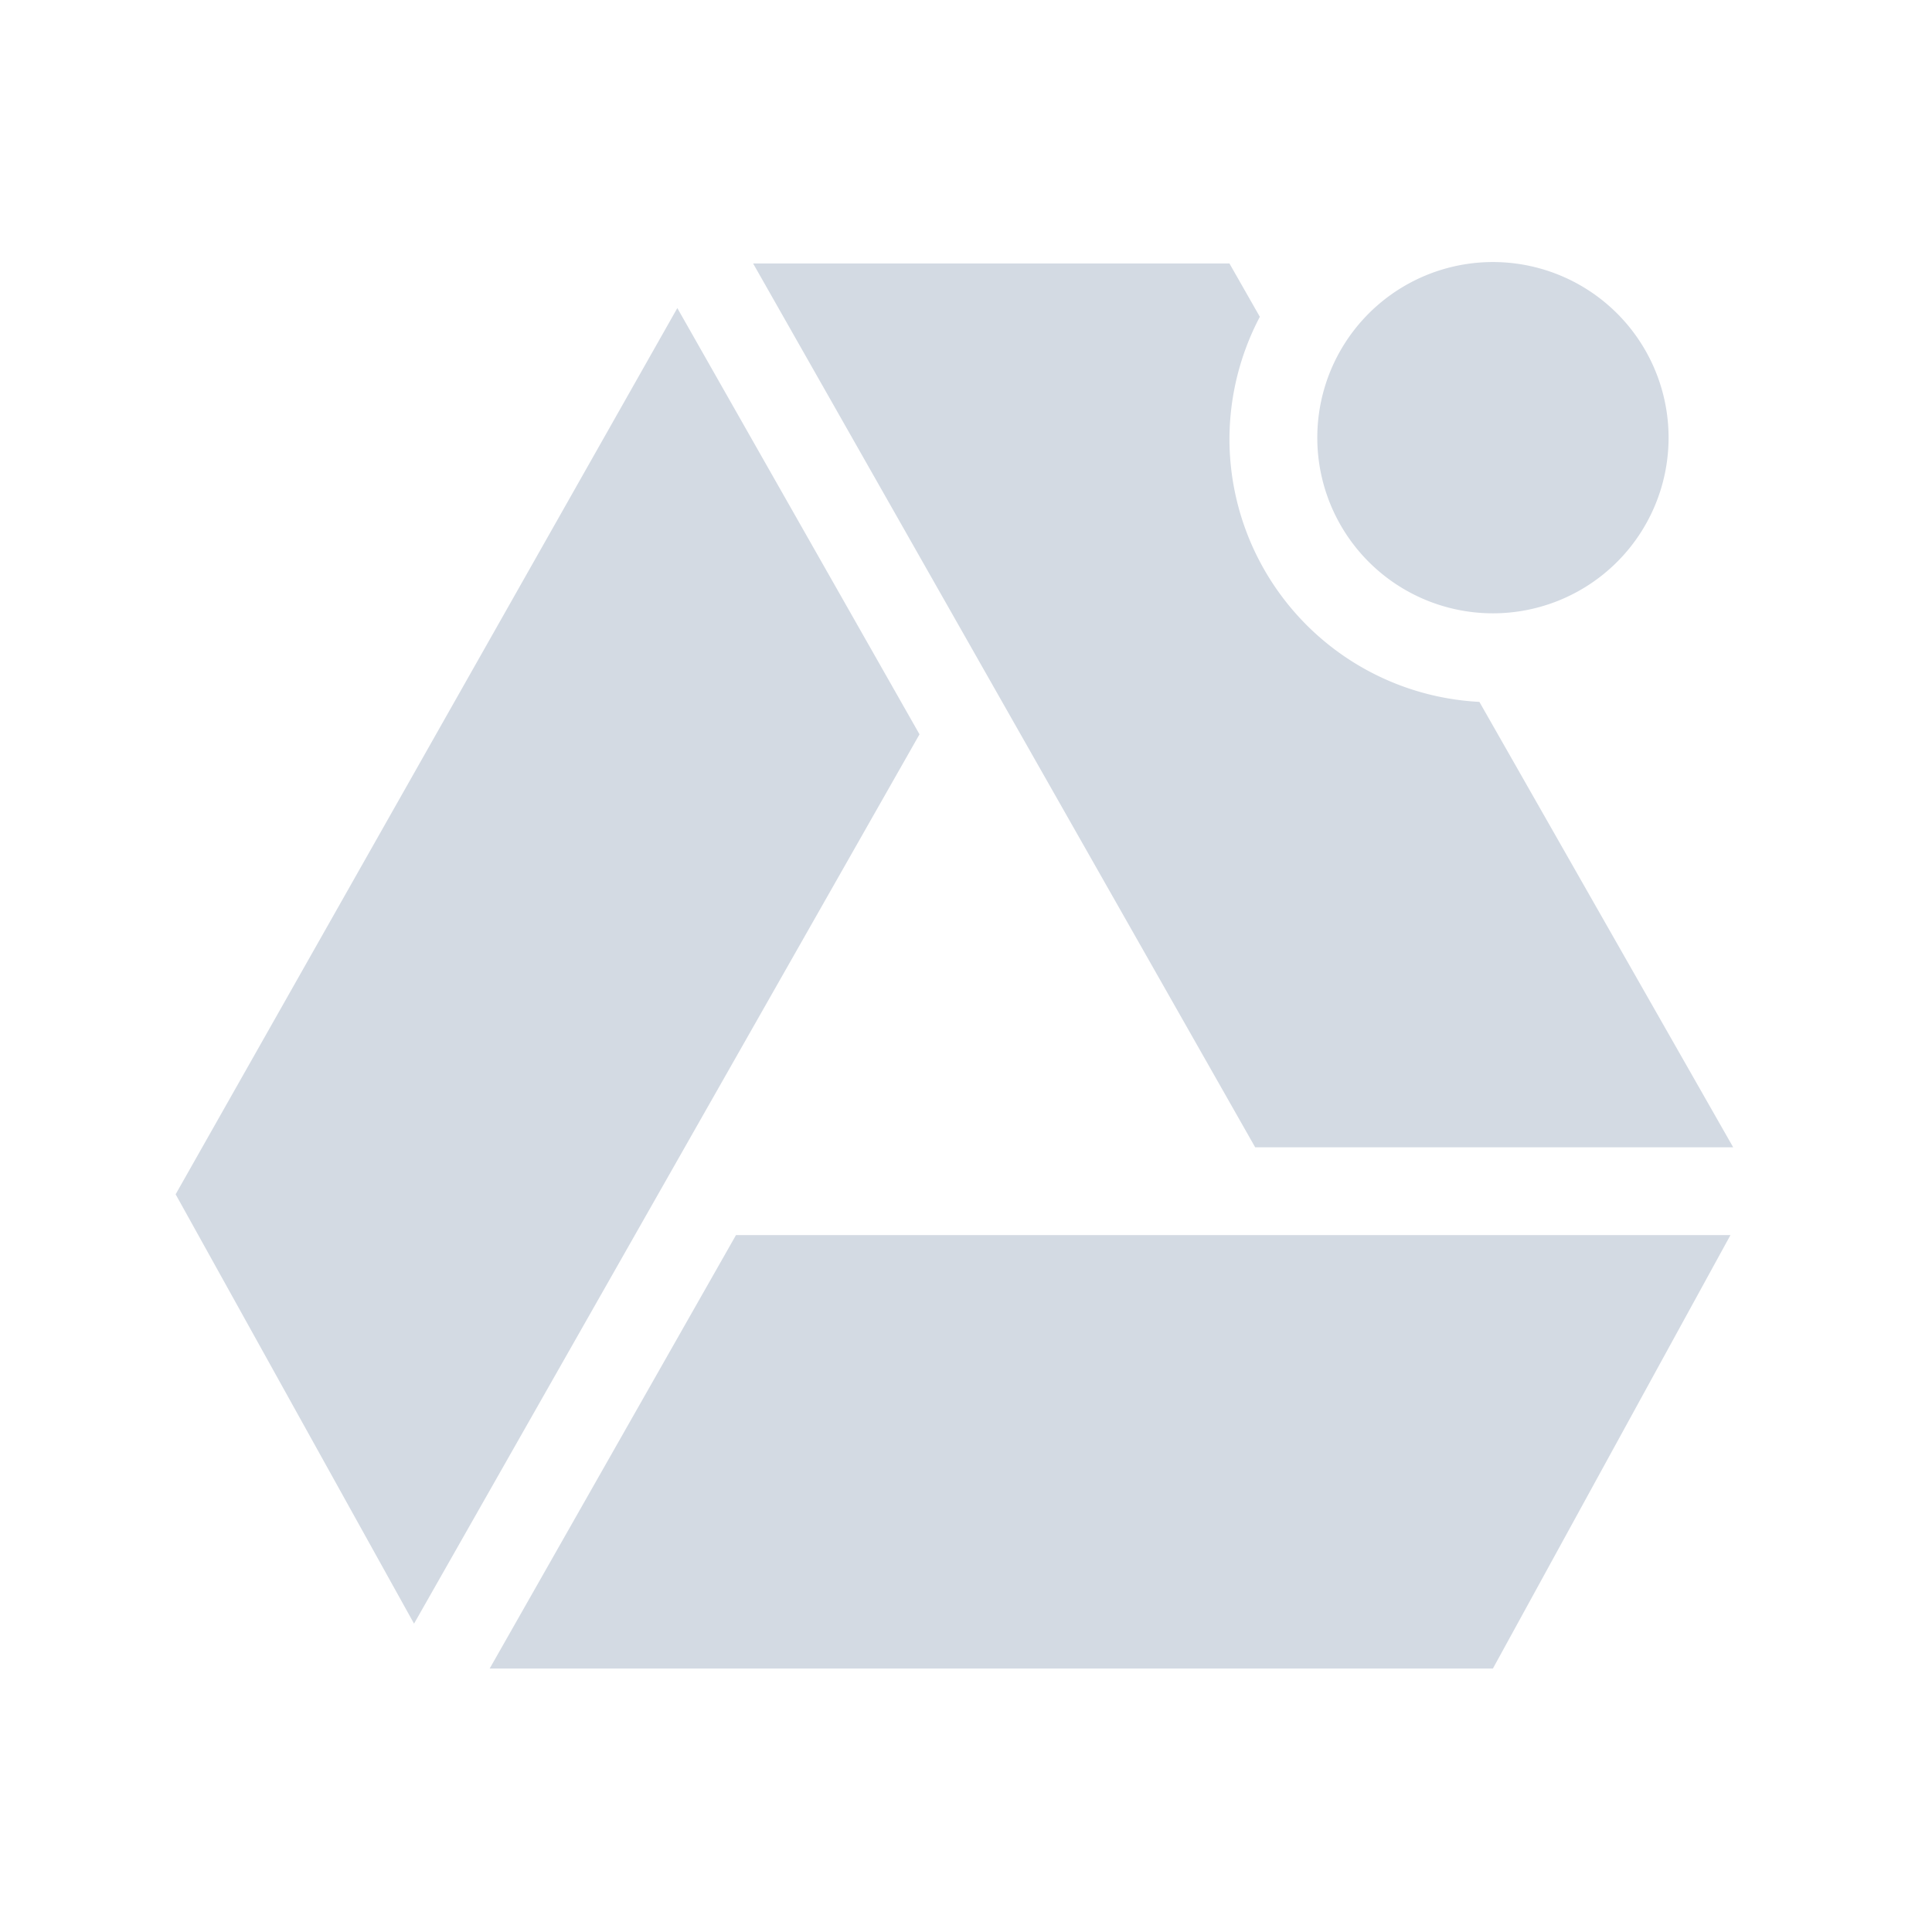 <?xml version="1.0" encoding="UTF-8" standalone="no"?>
<svg id="svg2" xmlns:rdf="http://www.w3.org/1999/02/22-rdf-syntax-ns#" style="image-rendering:optimizeQuality;text-rendering:geometricPrecision;shape-rendering:geometricPrecision" xmlns="http://www.w3.org/2000/svg" fill-rule="evenodd" xml:space="preserve" viewBox="0 0 1624.01 1624.009" width="22" version="1.1" clip-rule="evenodd" xmlns:cc="http://creativecommons.org/ns#" height="22" xmlns:dc="http://purl.org/dc/elements/1.1/">
    <defs id="defs4">
        <style id="style6" type="text/css">
            <![CDATA[
    .fil2 {fill:#11A861}
    .fil0 {fill:#3777E3}
    .fil1 {fill:#FFCF63}
   ]]>
        </style>
    </defs>
    <g id="g8" transform="translate(-73.823 -73.786)" fill="#d3dae3">
        <g id="g10" fill-rule="evenodd">
            <path id="path12" d="m9.576 4 5.717 10.064h5.443l-2.89-5.072a3 3 0 0 1 -2.846 -2.992 3 3 0 0 1 0.346 -1.393l-0.346-0.607h-5.424z" transform="scale(73.819)"/>
            <path id="path14" d="m643.17 332.76-421.71 744.94 200.4 360.9 424.89-747.56-203.58-358.28z"/>
            <path id="path16" d="m692.48 1112-207.04 364.34h843.29l199.69-364.34h-835.94z"/>
        </g>
        <path id="path18" style="color:#d3dae3" d="m1476.4 442.91a147.64 147.64 0 0 1 -295.27 0 147.64 147.64 0 1 1 295.27 0z" fill-rule="nonzero"/>
    </g>
</svg>

